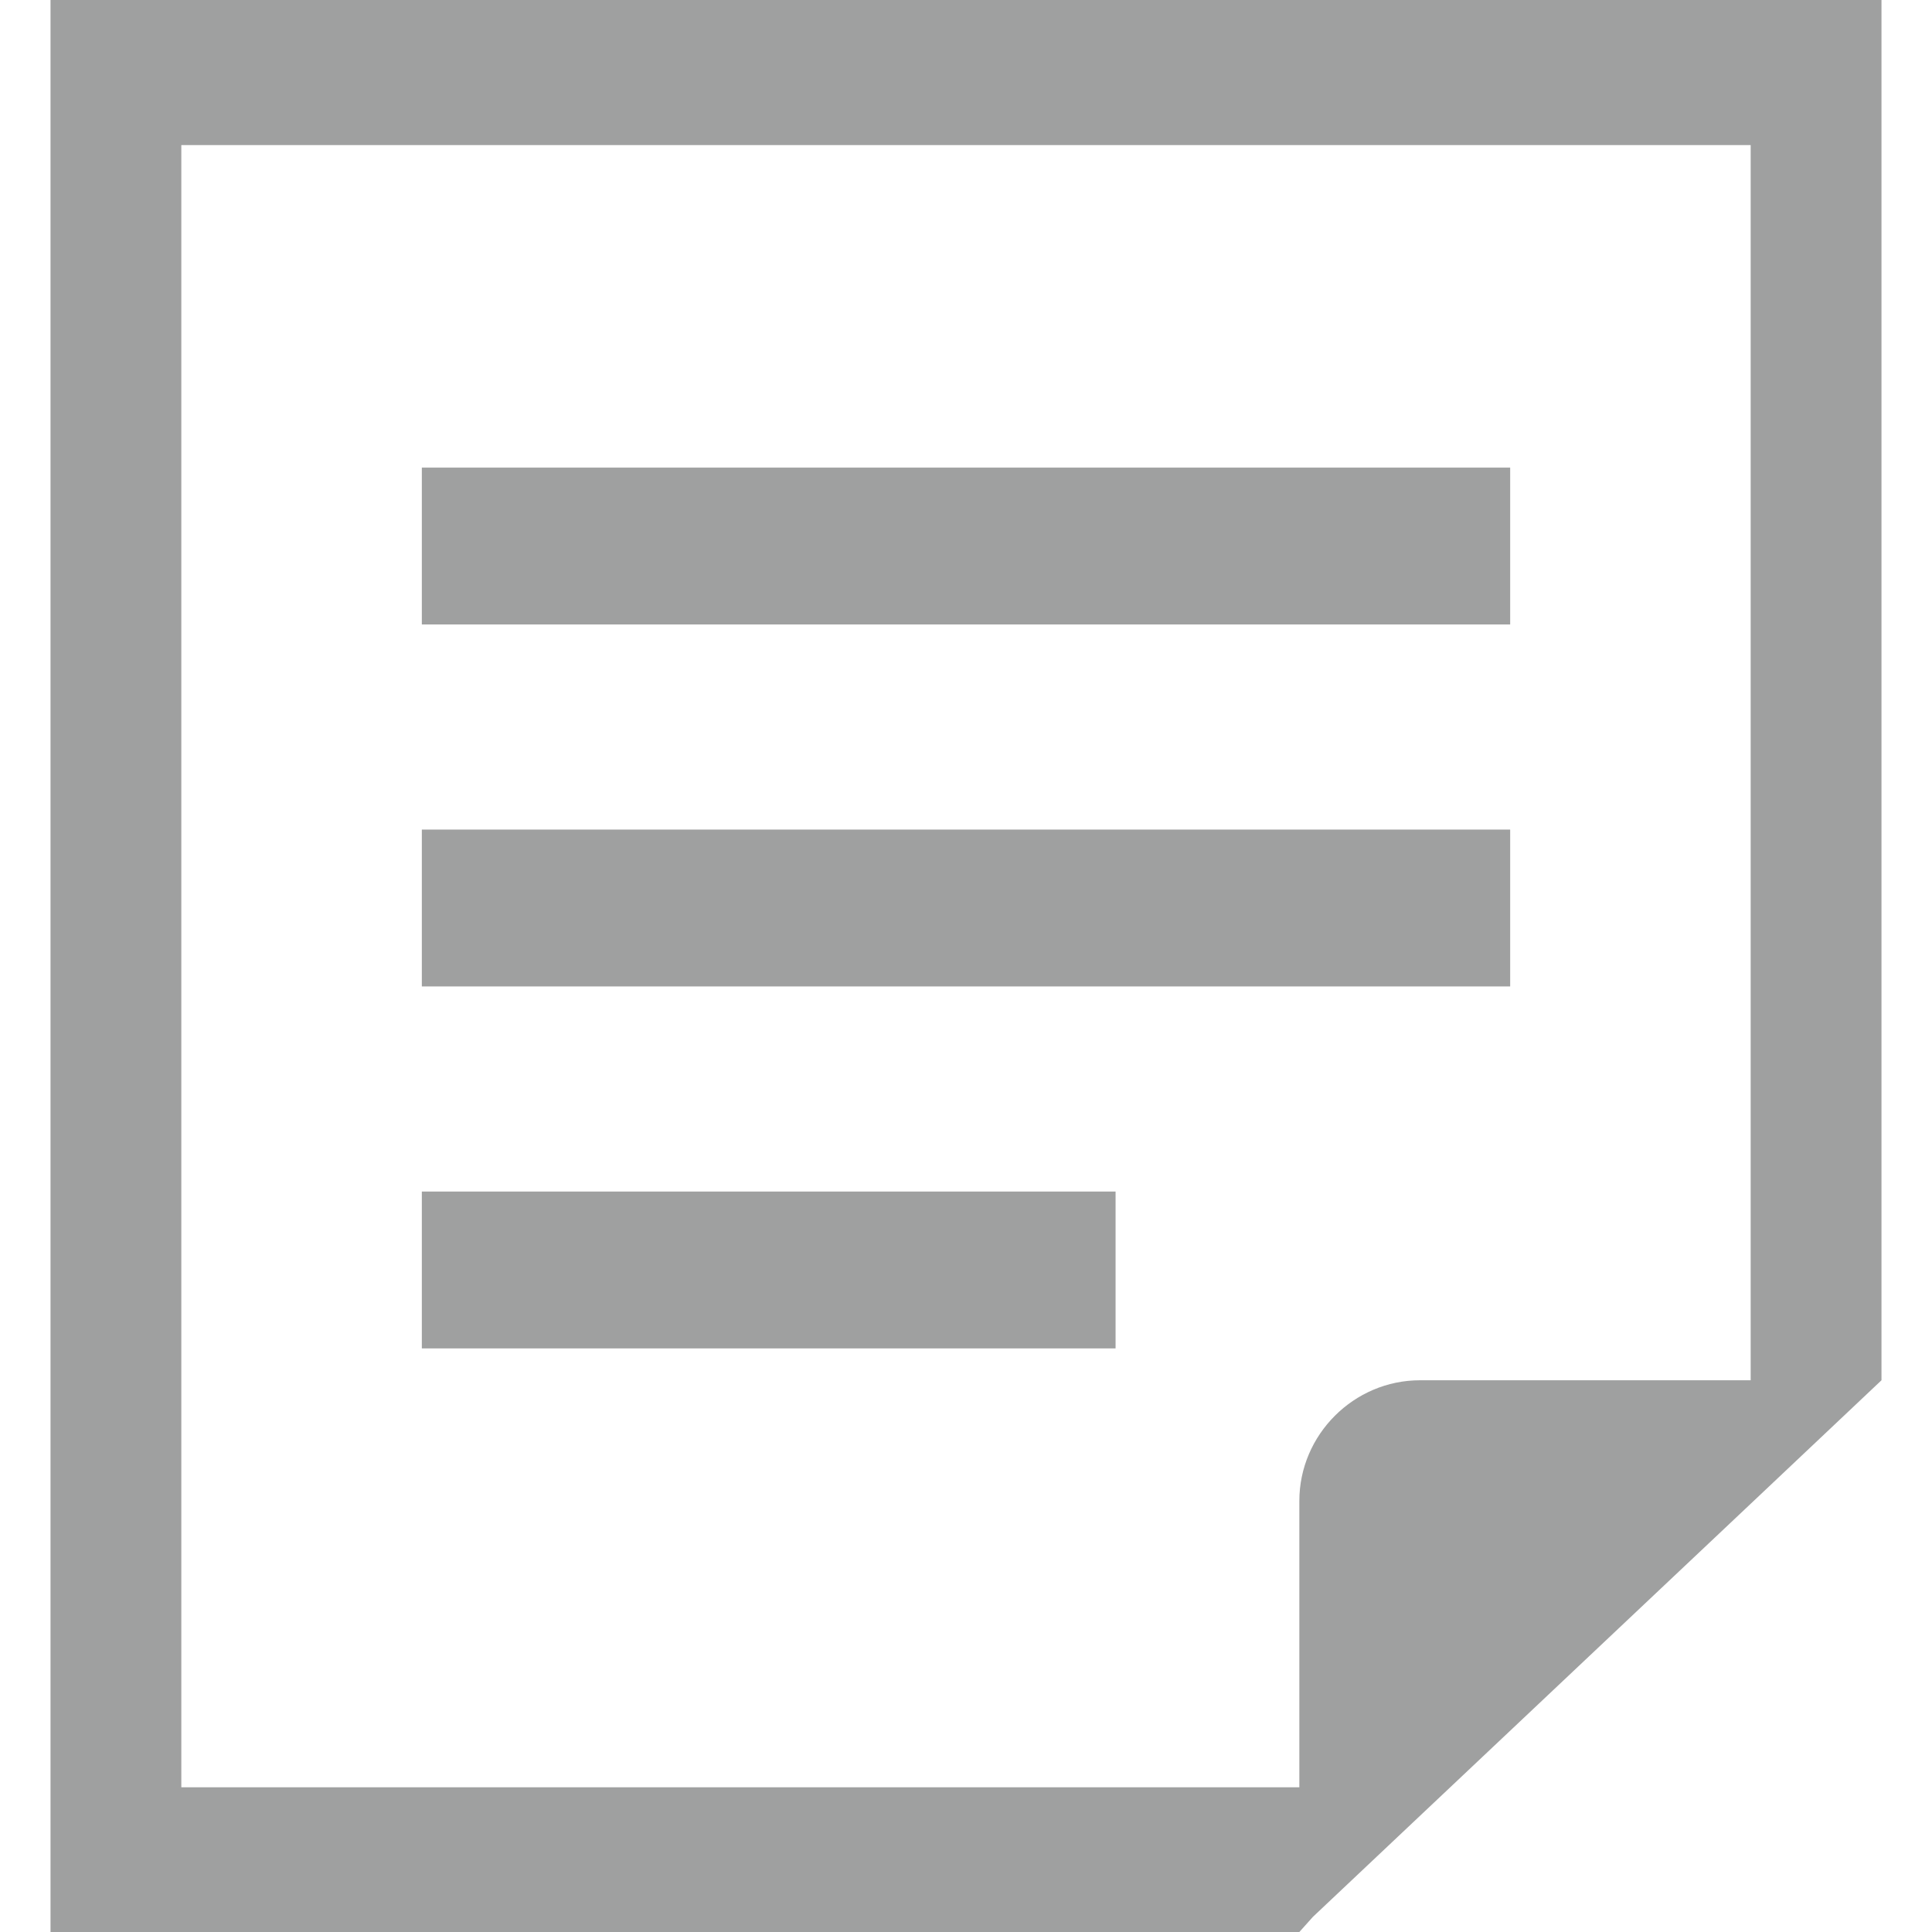 <!--?xml version="1.0" encoding="utf-8"?-->
<!-- Generator: Adobe Illustrator 18.0.0, SVG Export Plug-In . SVG Version: 6.00 Build 0)  -->

<svg version="1.1" id="_x32_" xmlns="http://www.w3.org/2000/svg" xmlns:xlink="http://www.w3.org/1999/xlink" x="0px" y="0px" viewBox="0 0 512 512" style="width: 256px; height: 256px; opacity: 1;" xml:space="preserve">
<style type="text/css">
	.st0{fill:#4B4B4B;}
</style>
<g>
	<rect x="111.79" y="123.922" class="st0" width="288.42" height="41.568" style="fill: rgb(159, 160, 160);"></rect>
	<rect x="111.79" y="219.846" class="st0" width="288.42" height="41.568" style="fill: rgb(159, 160, 160);"></rect>
	<rect x="111.79" y="315.772" class="st0" width="183.847" height="41.568" style="fill: rgb(159, 160, 160);"></rect>
	<path class="st0" d="M13.388,0v512h330.953l3.61-4.029L463.947,398.52l34.665-32.734V0H13.388z M463.947,365.786H376.32
		c-17.543,0-31.98,14.436-31.98,31.979v75.877H48.052V38.442h415.895V365.786z" style="fill: rgb(159, 160, 160);"></path>
</g>
</svg>
